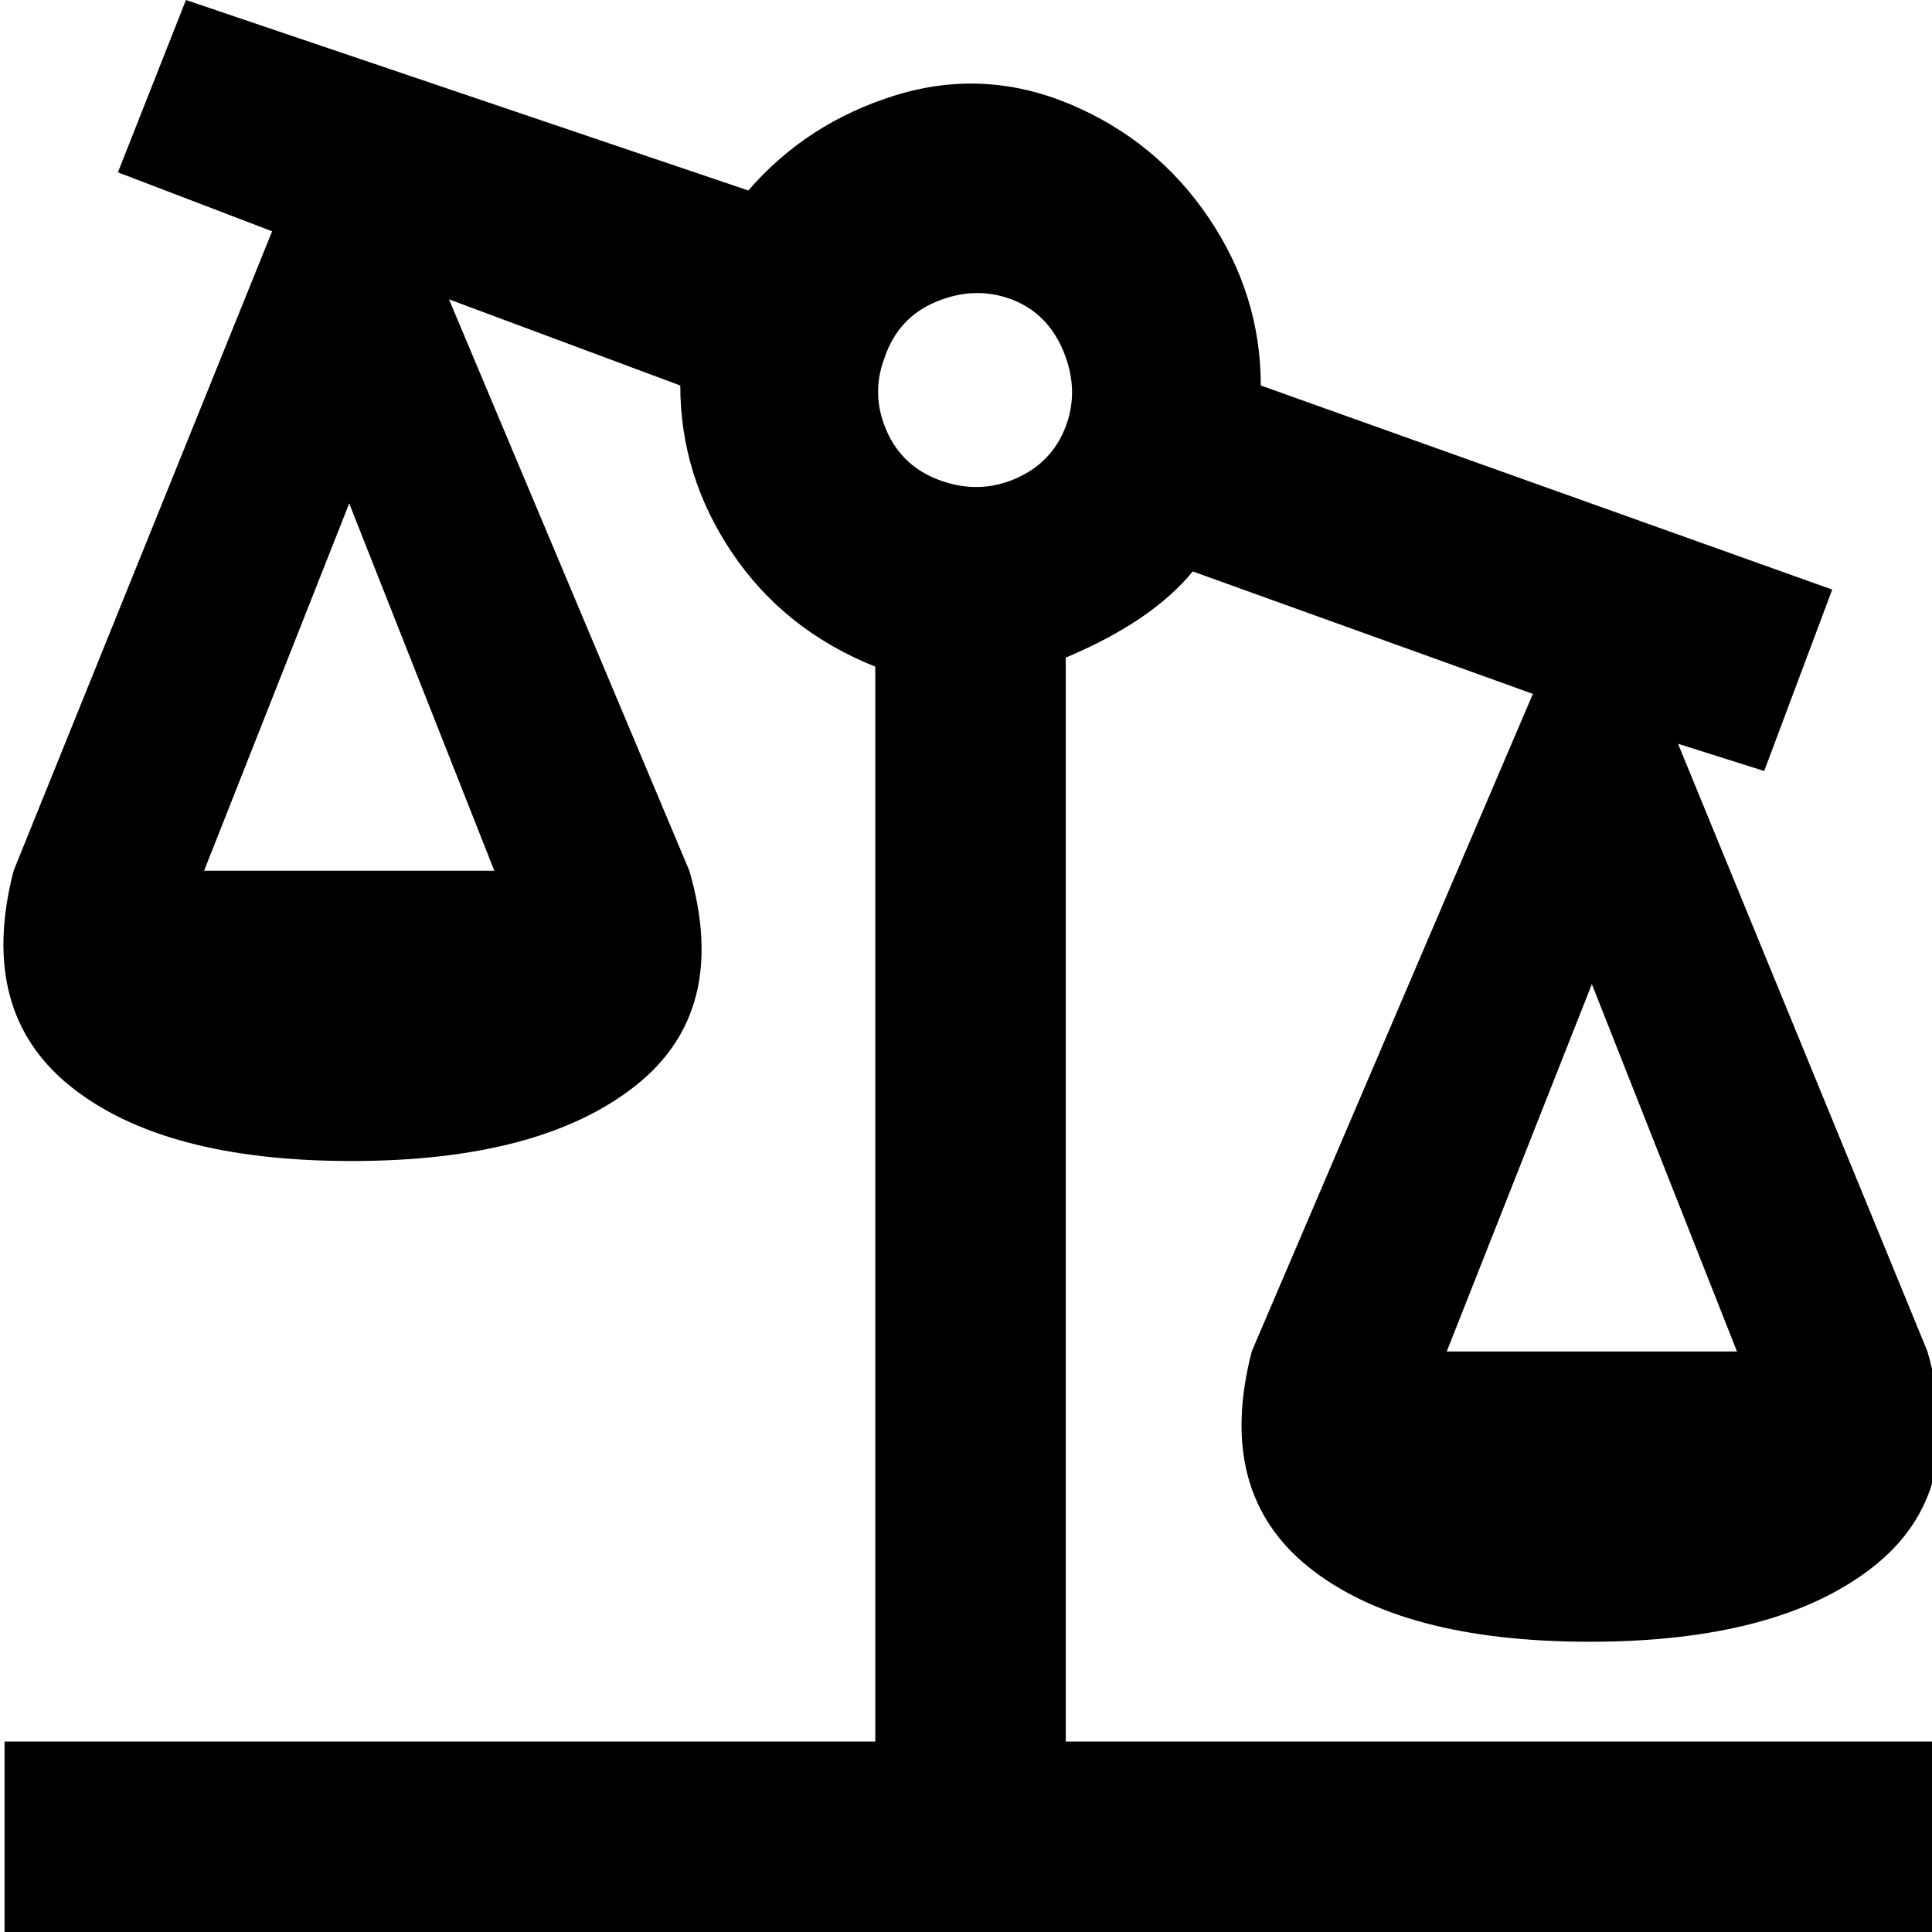 <svg xmlns="http://www.w3.org/2000/svg" viewBox="42 -21 426 426">
      <g transform="scale(1 -1) translate(0 -384)">
        <path d="M277 21V260Q296 268 305 279L380 252L318 107Q310 76 330.5 59.5Q351 43 392.5 43.0Q434 43 455.0 59.5Q476 76 467 107L412 241L431 235L446 275L320 320Q320 340 308.5 357.0Q297 374 278.0 382.0Q259 390 239.5 384.0Q220 378 207 363L83 405L68 367L102 354L45 213Q37 182 57.5 165.5Q78 149 119.5 149.0Q161 149 182.0 165.5Q203 182 194 213L141 339L192 320Q192 300 203.5 283.0Q215 266 235 258V21H43V-21H469V21ZM425 107H361L393 188ZM151 213H87L119 294ZM237 326Q240 335 248.5 338.5Q257 342 265.0 339.0Q273 336 276.5 327.5Q280 319 277.0 311.0Q274 303 266.0 299.5Q258 296 249.5 299.0Q241 302 237.5 310.0Q234 318 237 326Z" />
      </g>
    </svg>